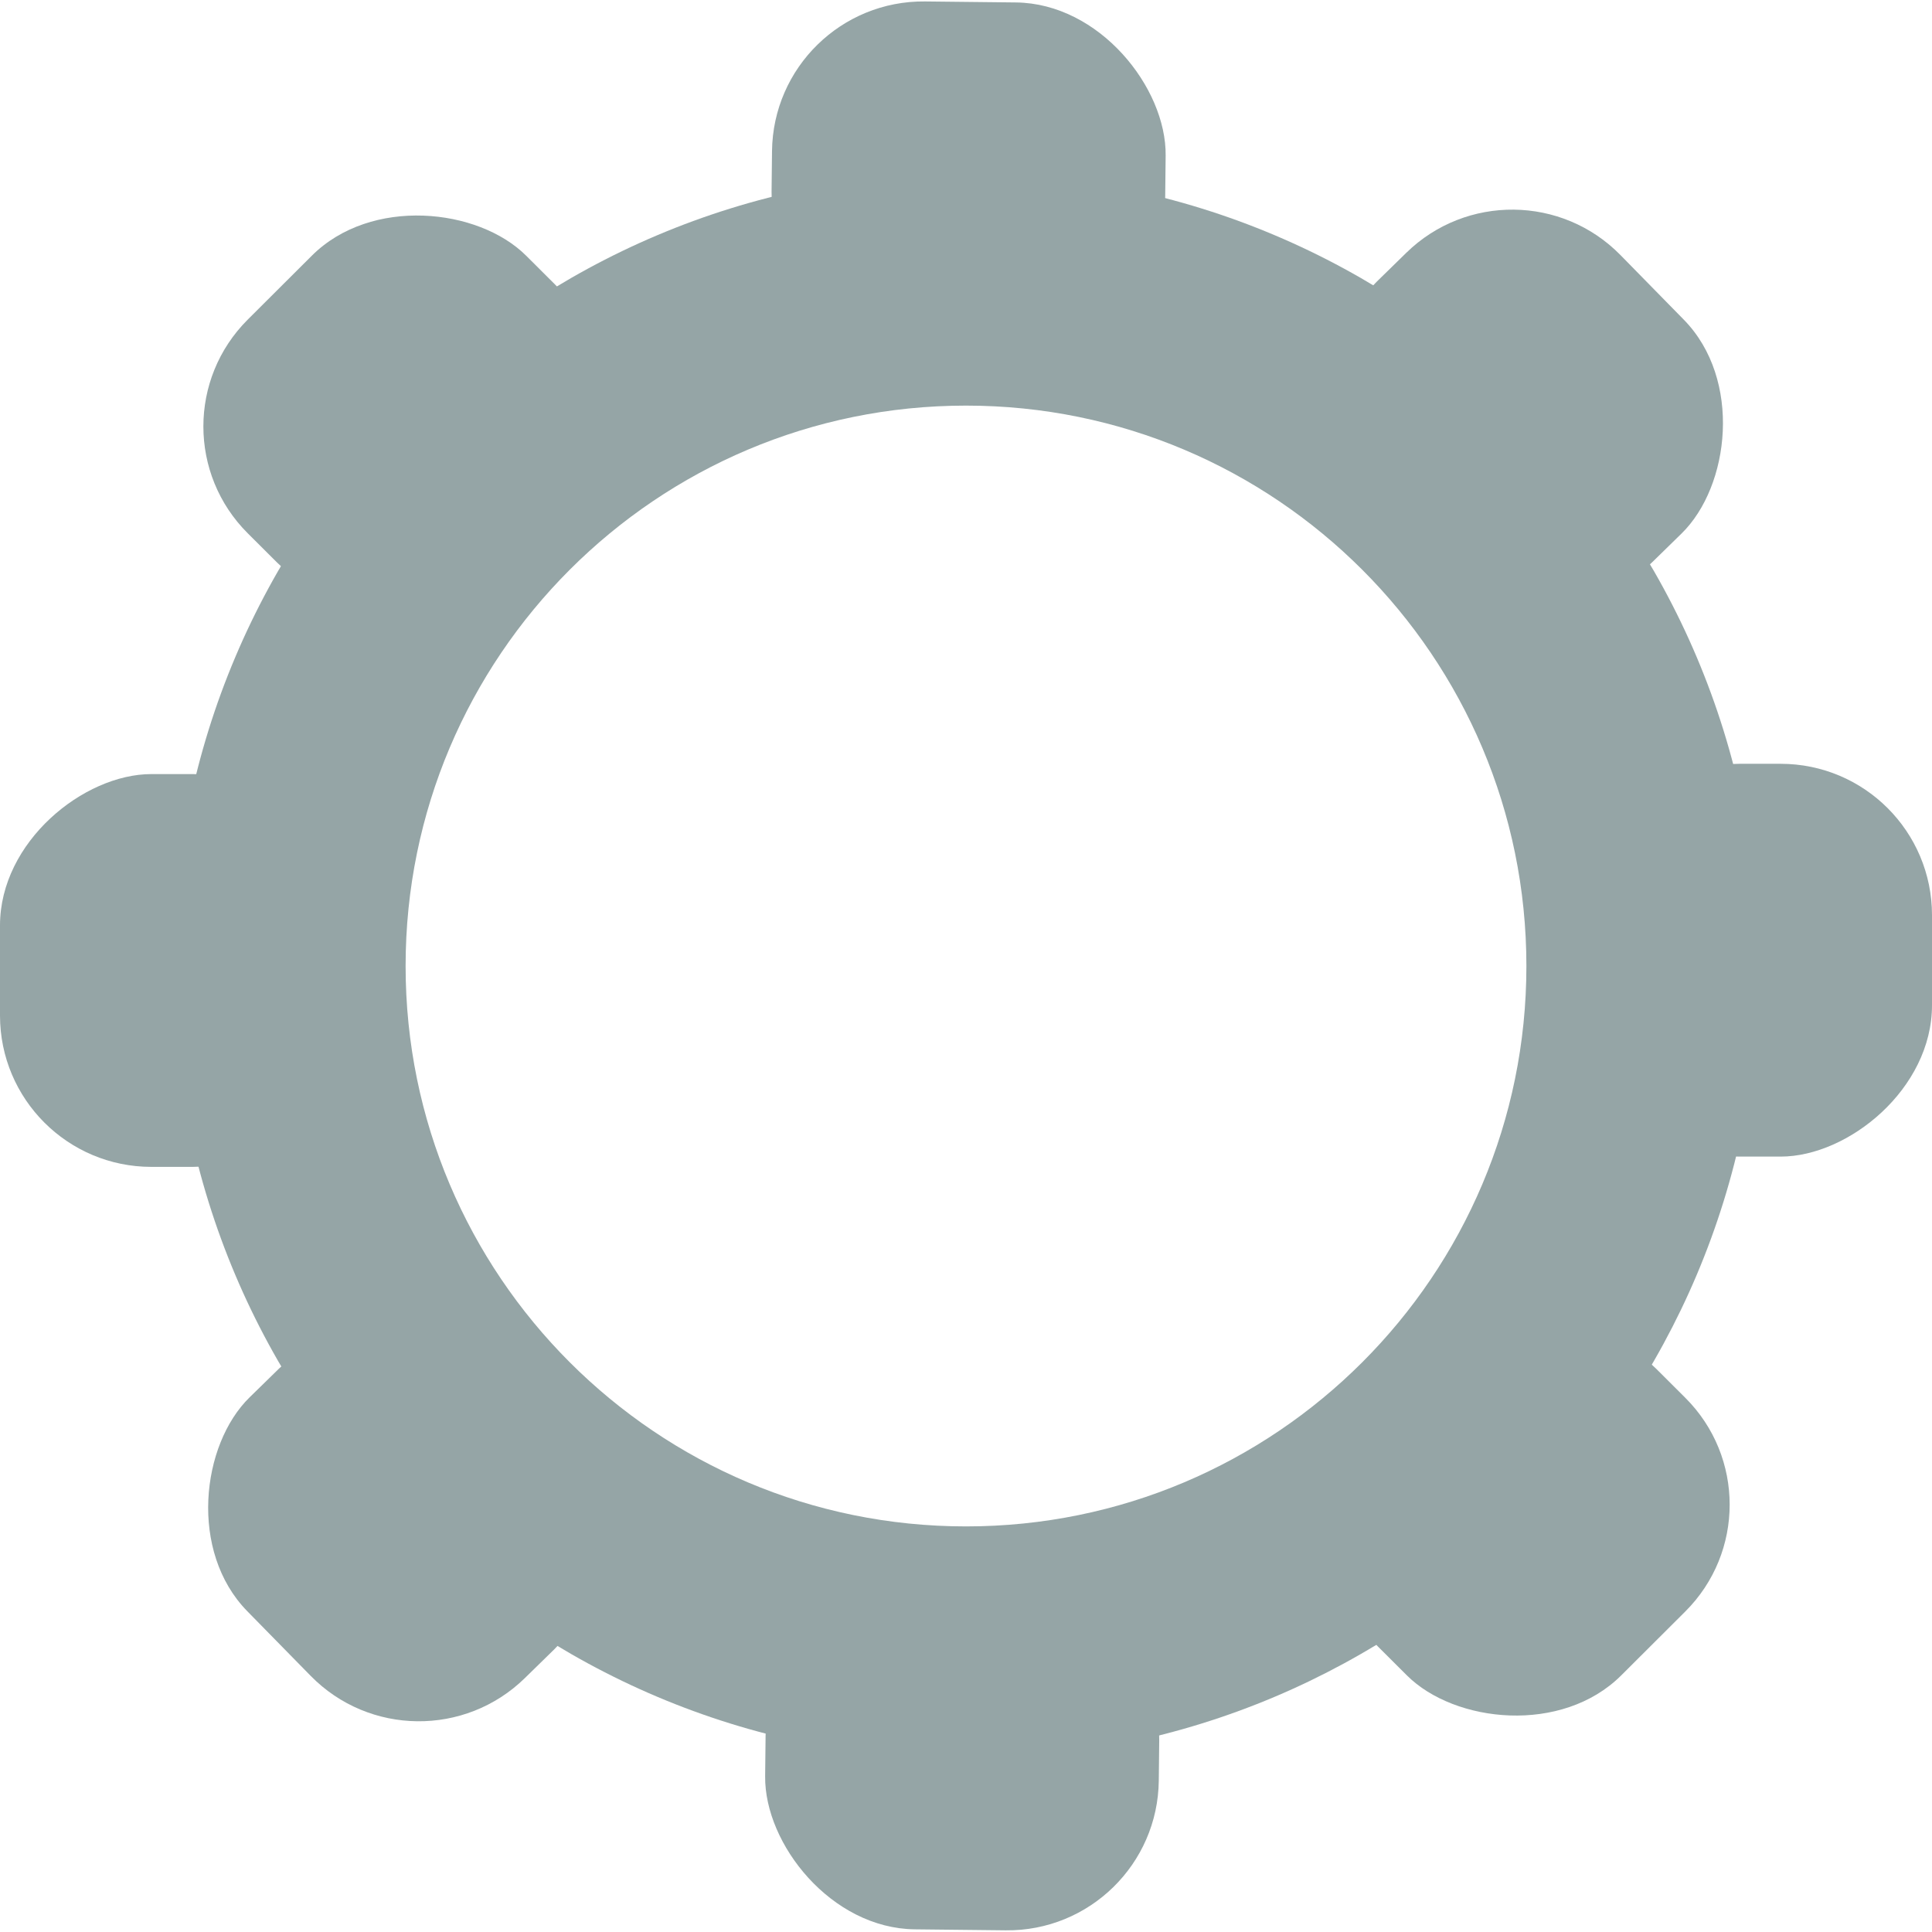 <svg width="1021" height="1021" viewBox="0 0 1021 1021" fill="none" xmlns="http://www.w3.org/2000/svg">
<path fill-rule="evenodd" clip-rule="evenodd" d="M510.5 929.641C741.983 929.641 929.637 741.987 929.637 510.504C929.637 279.021 741.983 91.367 510.5 91.367C279.017 91.367 91.363 279.021 91.363 510.504C91.363 741.987 279.017 929.641 510.5 929.641ZM510.5 806.656C674.06 806.656 806.652 674.064 806.652 510.504C806.652 346.943 674.06 214.351 510.5 214.351C346.939 214.351 214.347 346.943 214.347 510.504C214.347 674.064 346.939 806.656 510.5 806.656Z" fill="#95A5A6"/>
<rect x="839.156" y="611.224" width="207.579" height="181.844" rx="80" transform="rotate(-90 839.156 611.224)" fill="#95A5A6"/>
<rect width="207.802" height="181.65" rx="80" transform="matrix(0.708 -0.706 0.708 0.706 671.519 813.62)" fill="#95A5A6"/>
<rect width="208.024" height="181.455" rx="80" transform="matrix(-1 -0.011 0.011 -1 614.893 183.631)" fill="#95A5A6"/>
<rect width="207.797" height="181.654" rx="80" transform="matrix(-0.7 -0.714 0.715 -0.699 815.944 353.027)" fill="#95A5A6"/>
<rect y="616.656" width="207.579" height="181.844" rx="80" transform="rotate(-90 0 616.656)" fill="#95A5A6"/>
<rect width="207.802" height="181.65" rx="80" transform="matrix(0.708 -0.706 0.708 0.706 74.297 225.359)" fill="#95A5A6"/>
<rect width="208.024" height="181.455" rx="80" transform="matrix(-1 -0.011 0.011 -1 611.498 1021)" fill="#95A5A6"/>
<rect width="207.797" height="181.654" rx="80" transform="matrix(-0.7 -0.714 0.715 -0.699 220.163 942.741)" fill="#95A5A6"/>
</svg>
